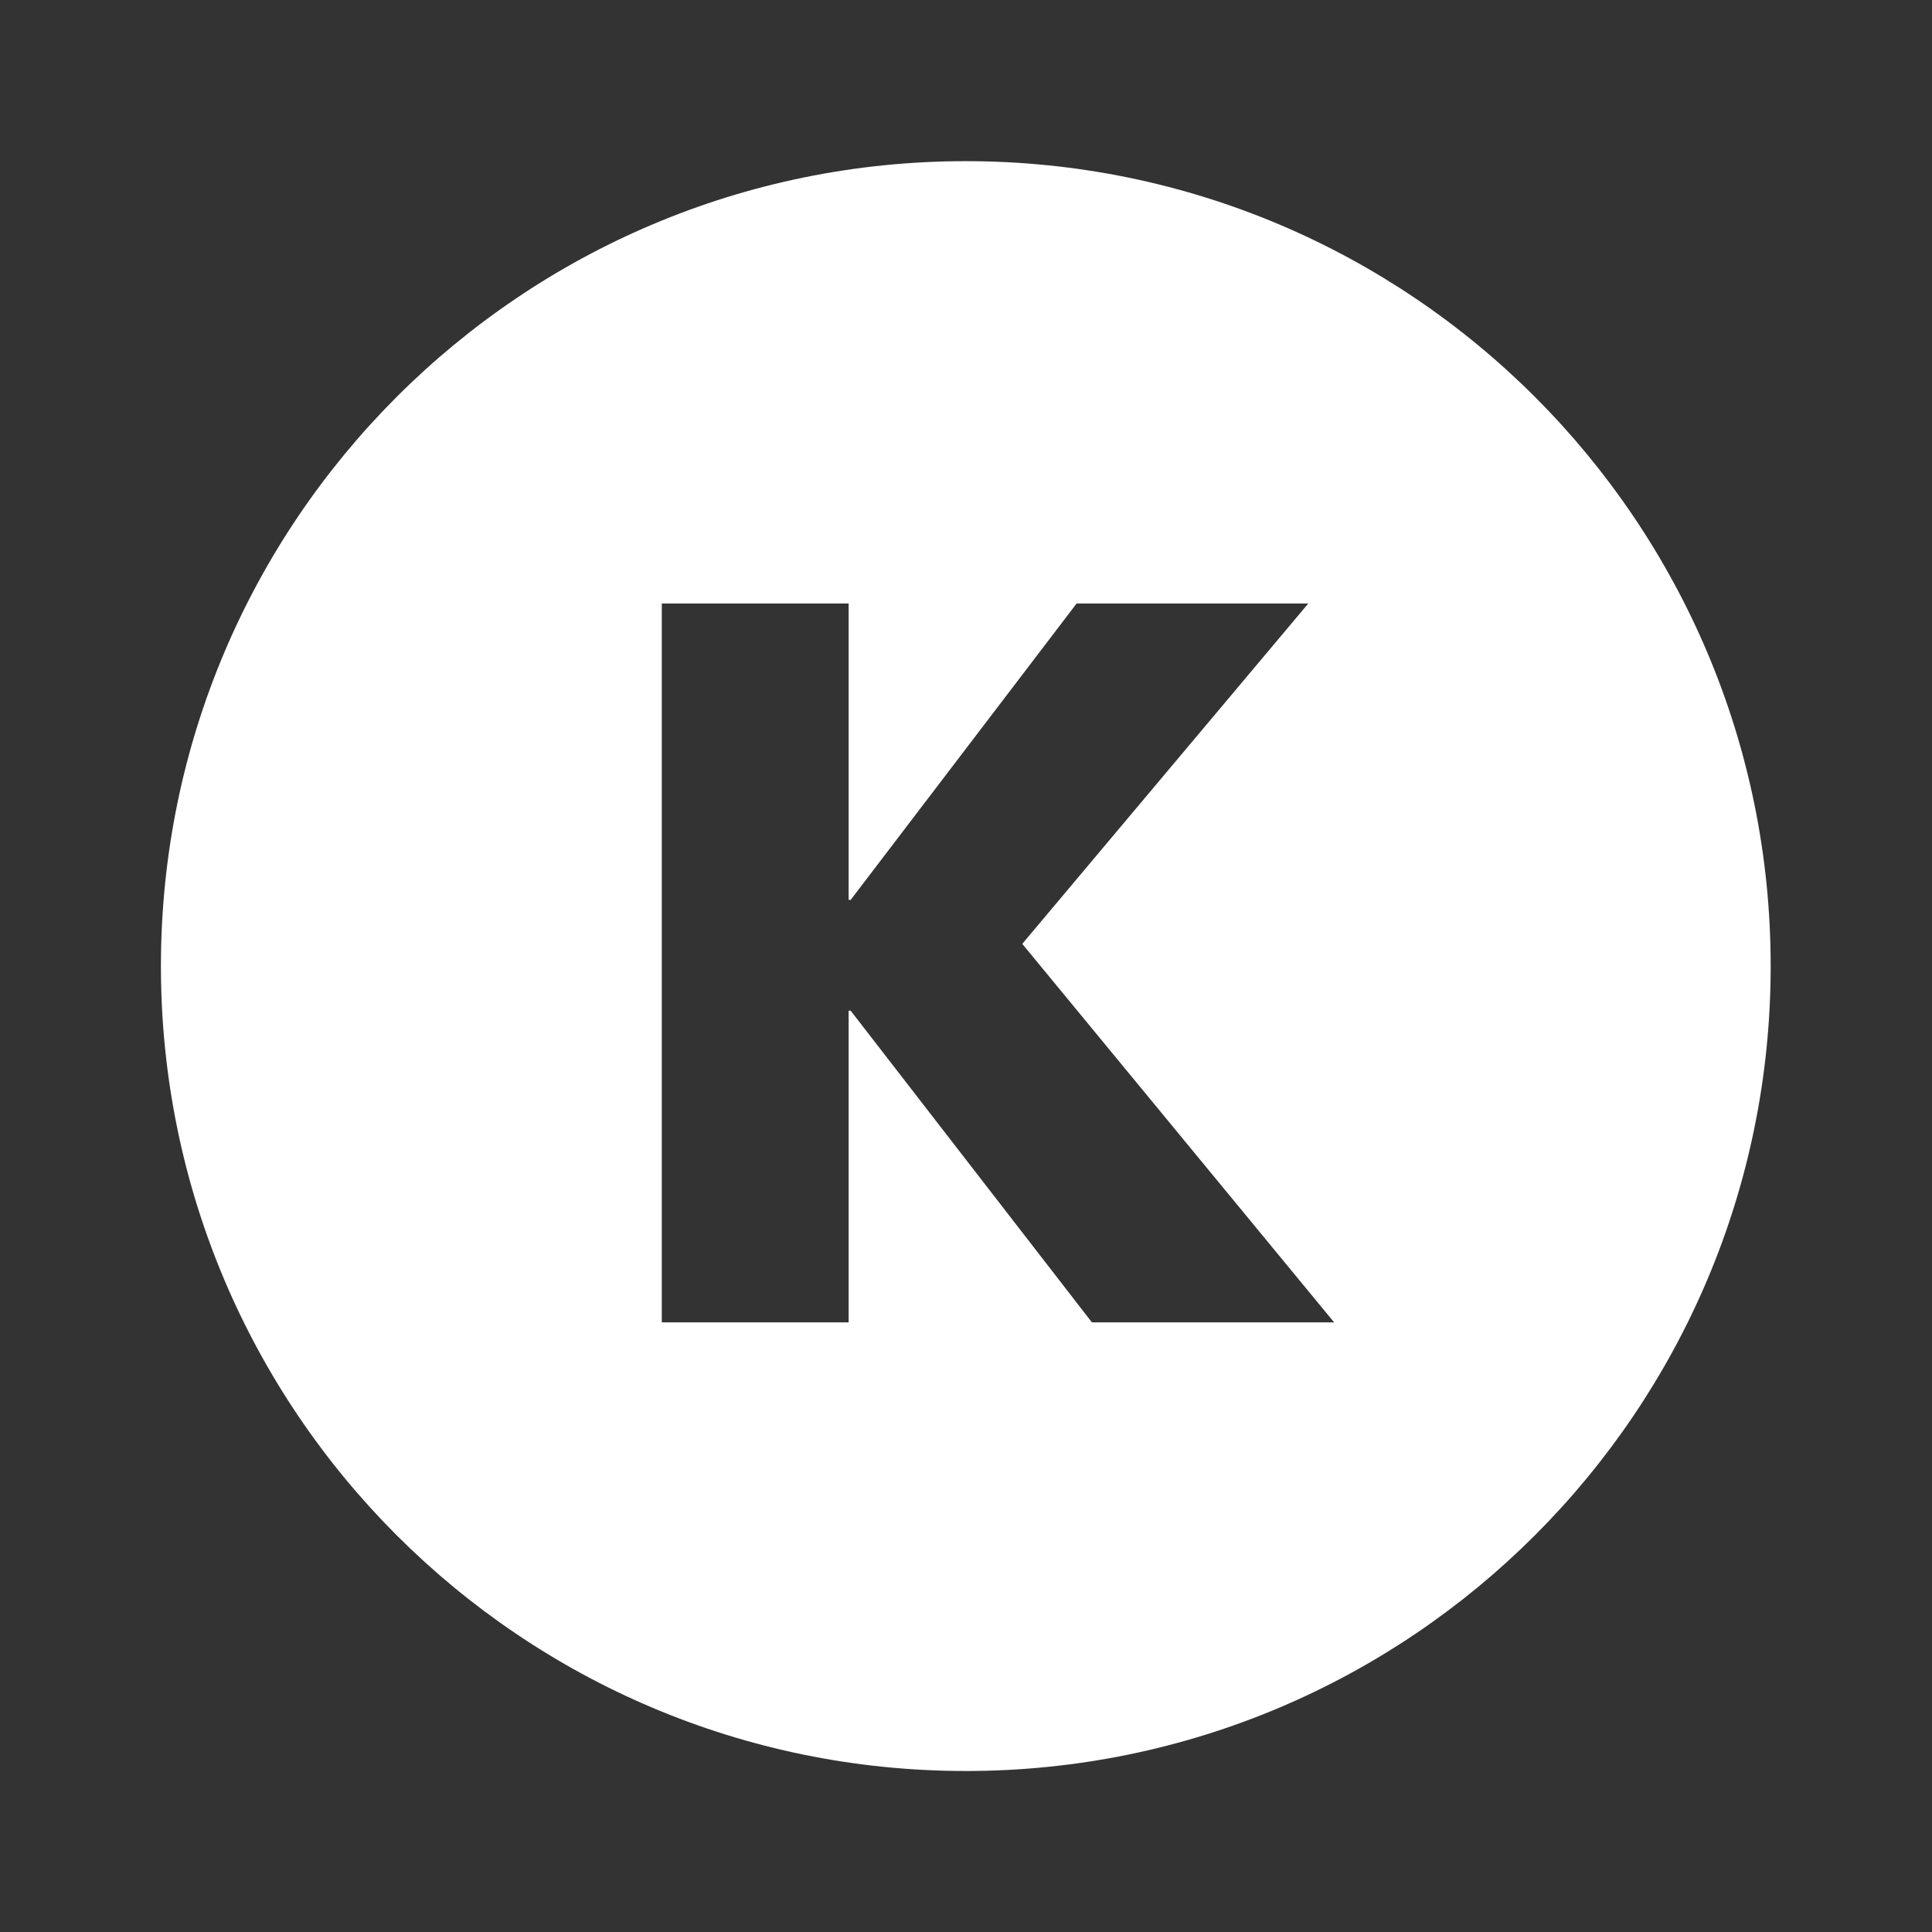 <svg xmlns="http://www.w3.org/2000/svg" width="24" height="24" viewBox="0 0 24 24" fill="none"><rect x="0" y="0" width="24" height="24" fill="#333333" stroke="none"/><rect width="24" height="24" fill="none"/>
<path fill-rule="evenodd" clip-rule="evenodd" d="M11.998 22C17.52 22 21.996 17.524 21.996 12.001C21.996 6.479 17.52 2.002 11.998 2.002C6.475 2.002 1.999 6.479 1.999 12.001C1.999 17.524 6.475 22 11.998 22ZM16.252 7.497H13.374L10.567 11.179H10.542V7.497H8.221V16.427H10.542V12.555H10.567L13.564 16.427H16.573L12.699 11.725L16.252 7.497Z" fill="white"/>
</svg>
